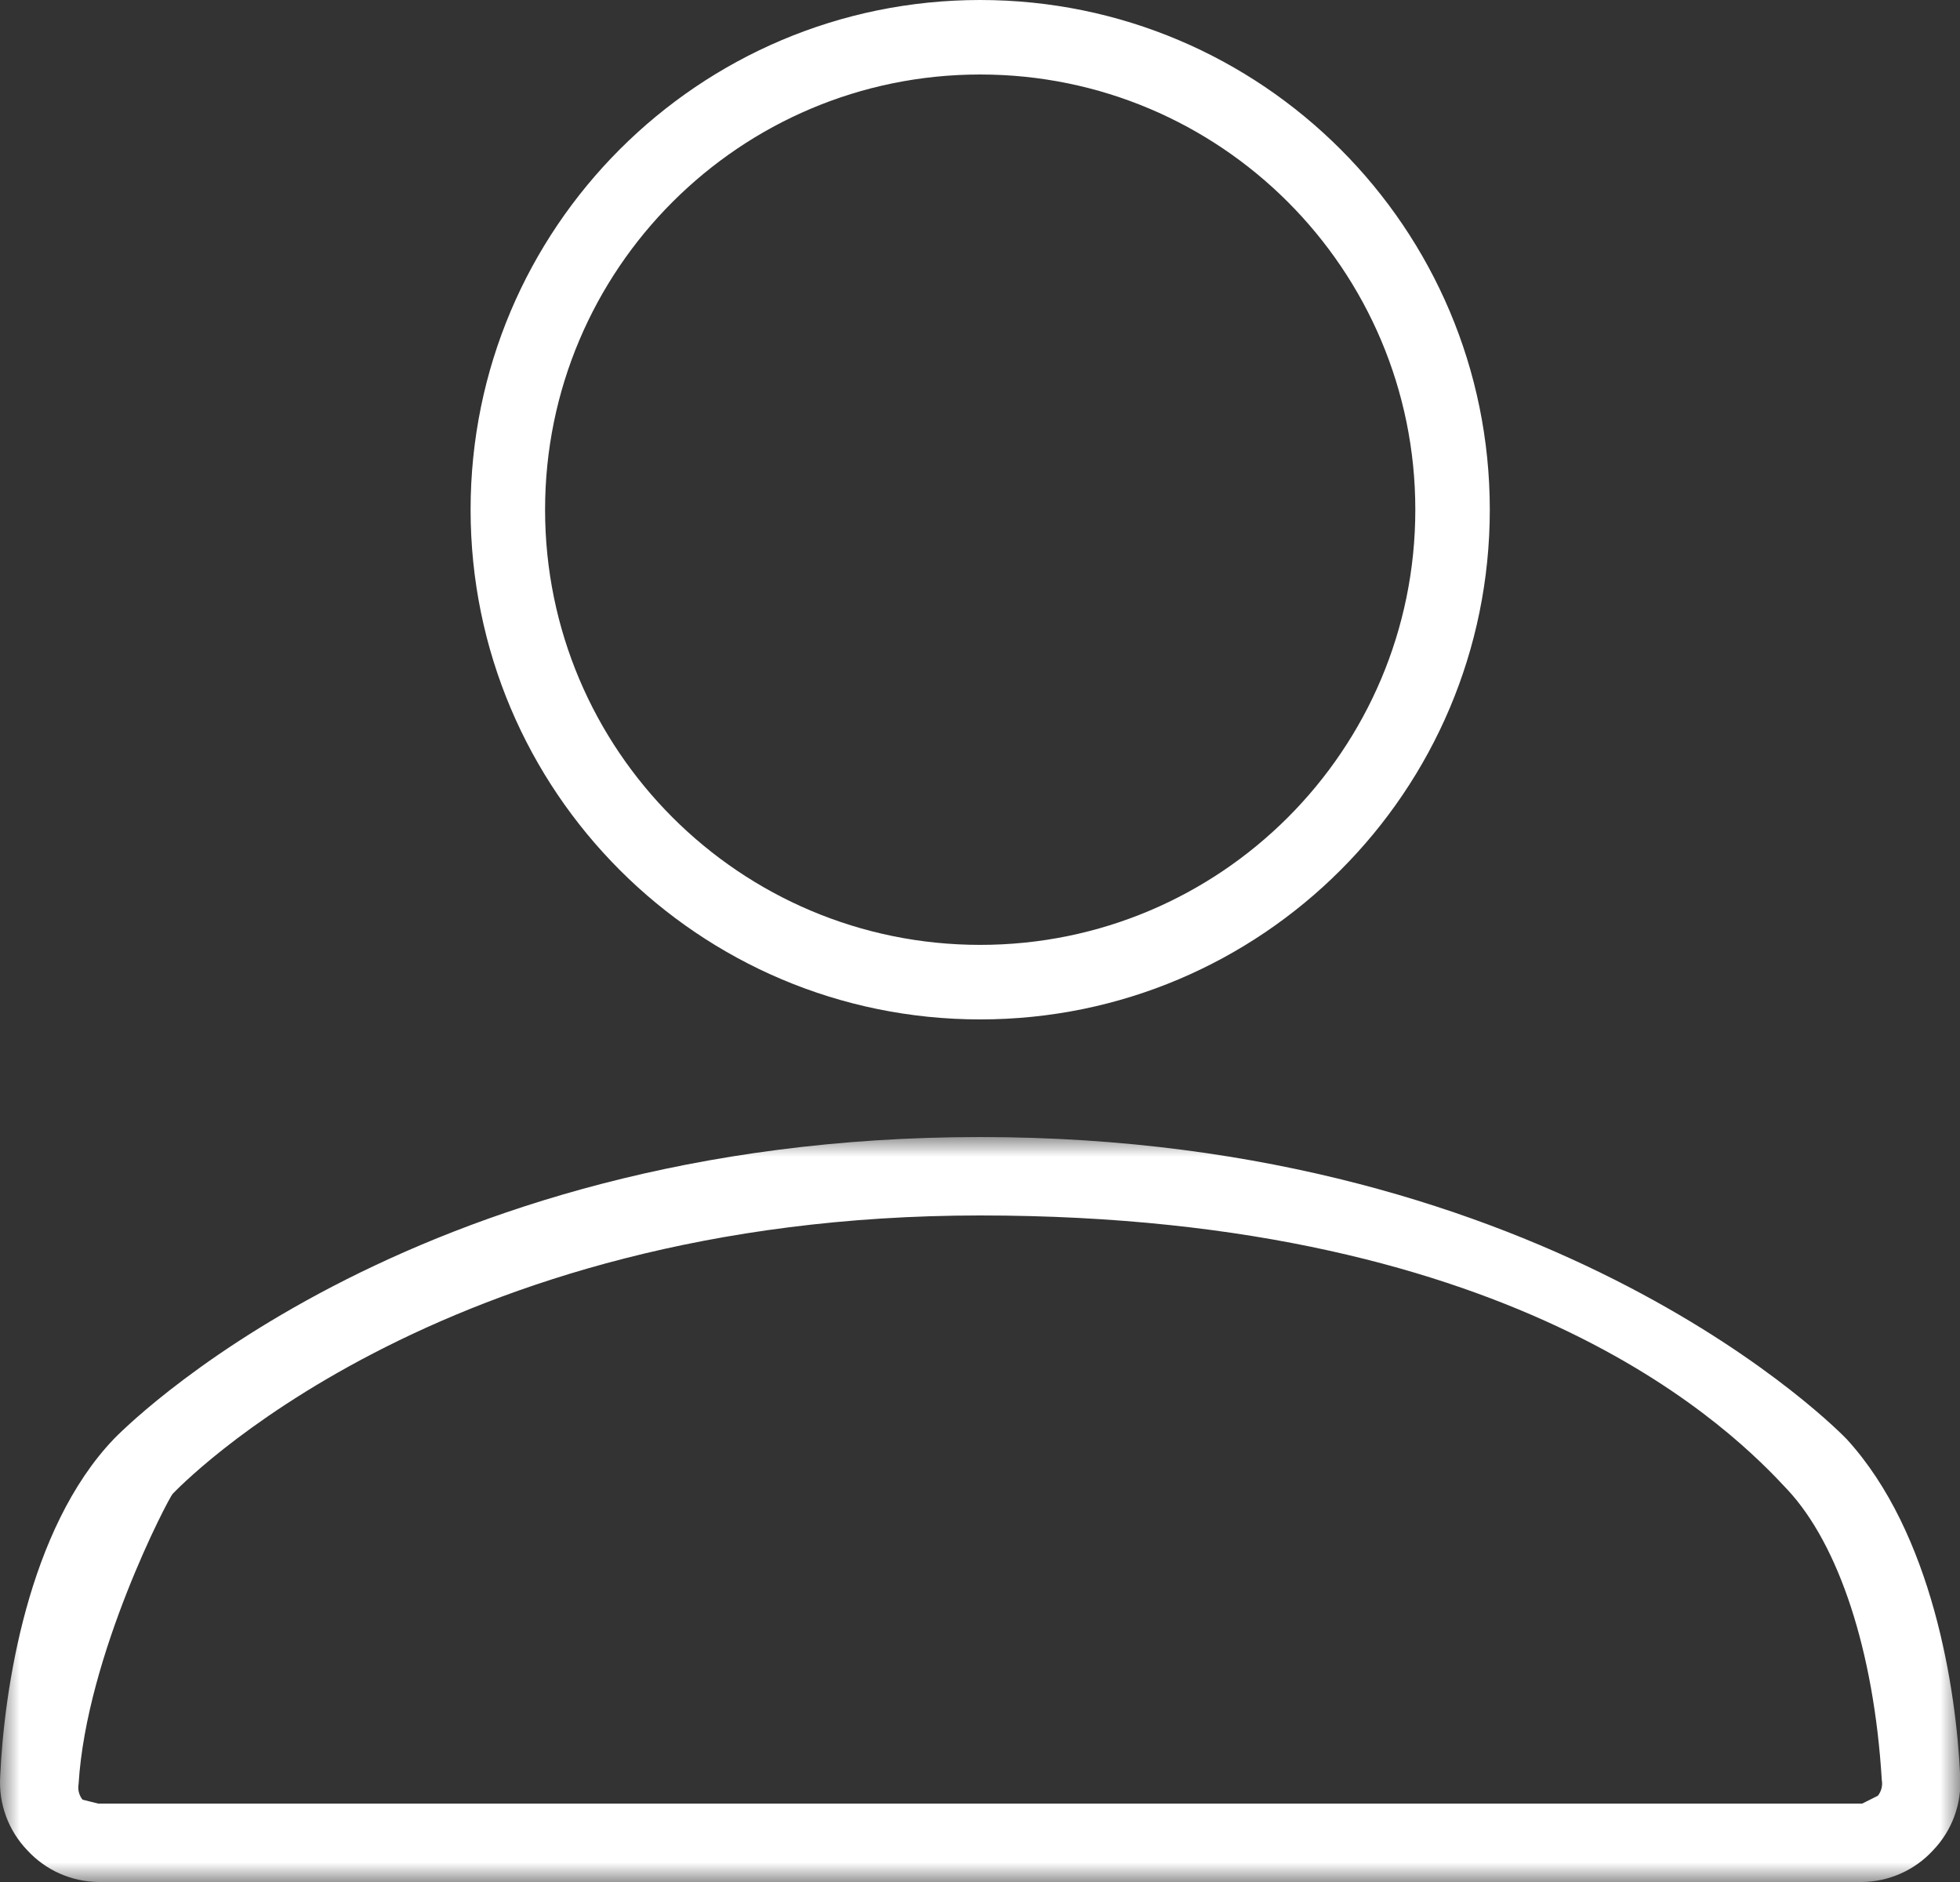 <?xml version="1.0" encoding="UTF-8"?>
<svg width="50px" height="48px" viewBox="0 0 50 48" version="1.1" xmlns="http://www.w3.org/2000/svg" xmlns:xlink="http://www.w3.org/1999/xlink">
    <rect x="0" y="0" width="50" height="48" fill="#333333" stroke="none"/>
    <!-- Generator: Sketch 62 (91390) - https://sketch.com -->
    <title>account-icon</title>
    <desc>Created with Sketch.</desc>
    <defs>
        <polygon id="path-1" points="0 0 50.01 0 50.01 19 0 19"></polygon>
    </defs>
    <g id="HOMEPAGE" stroke="none" stroke-width="1" fill="none" fill-rule="evenodd">
        <g id="Business-Waste" transform="translate(-437, -1119)">
            <g id="1-set-up-account" transform="translate(417, 1100)">
                <g id="account-icon" transform="translate(20, 19)">
                    <g id="Group-3" transform="translate(0, 29)">
                        <mask id="mask-2" fill="white">
                            <use xlink:href="#path-1"></use>
                        </mask>
                        <g id="Clip-2"></g>
                        <path d="M25.005,2 C11.105,2 4.505,9 4.405,9.1 C4.305,9.2 2.205,13.2 2.005,16.5 C1.979,16.642 2.016,16.787 2.105,16.9 L2.505,17 L47.505,17 L47.905,16.8 C47.994,16.688 48.031,16.542 48.005,16.4 C47.805,13.1 46.905,10.4 45.605,9 C44.305,7.6 38.905,2 25.005,2 M47.505,19 L2.505,19 C1.821,18.991 1.17,18.702 0.705,18.2 C0.214,17.693 -0.04,17.004 0.005,16.3 C0.105,14.1 0.705,10 2.905,7.7 C3.005,7.6 10.305,0 25.005,0 C39.705,0 47.005,7.6 47.105,7.7 C49.305,10.1 49.905,14.1 50.005,16.3 C50.05,17.004 49.796,17.693 49.305,18.2 C48.84,18.702 48.189,18.991 47.505,19" id="Fill-1" fill="#FFFFFF" mask="url(#mask-2)"></path>
                    </g>
                    <path d="M25.005,1.9 C18.875,1.9 13.905,6.87 13.905,13 C13.905,19.129 18.875,24.099 25.005,24.099 C31.135,24.099 36.105,19.129 36.105,13 C36.105,6.87 31.135,1.9 25.005,1.9 M25.005,26 C17.825,26 12.005,20.179 12.005,13 C12.005,5.82 17.825,0 25.005,0 C32.185,0 38.005,5.82 38.005,13 C38.005,20.179 32.185,26 25.005,26" id="Fill-4" fill="#FFFFFF"></path>
                </g>
            </g>
        </g>
    </g>
</svg>